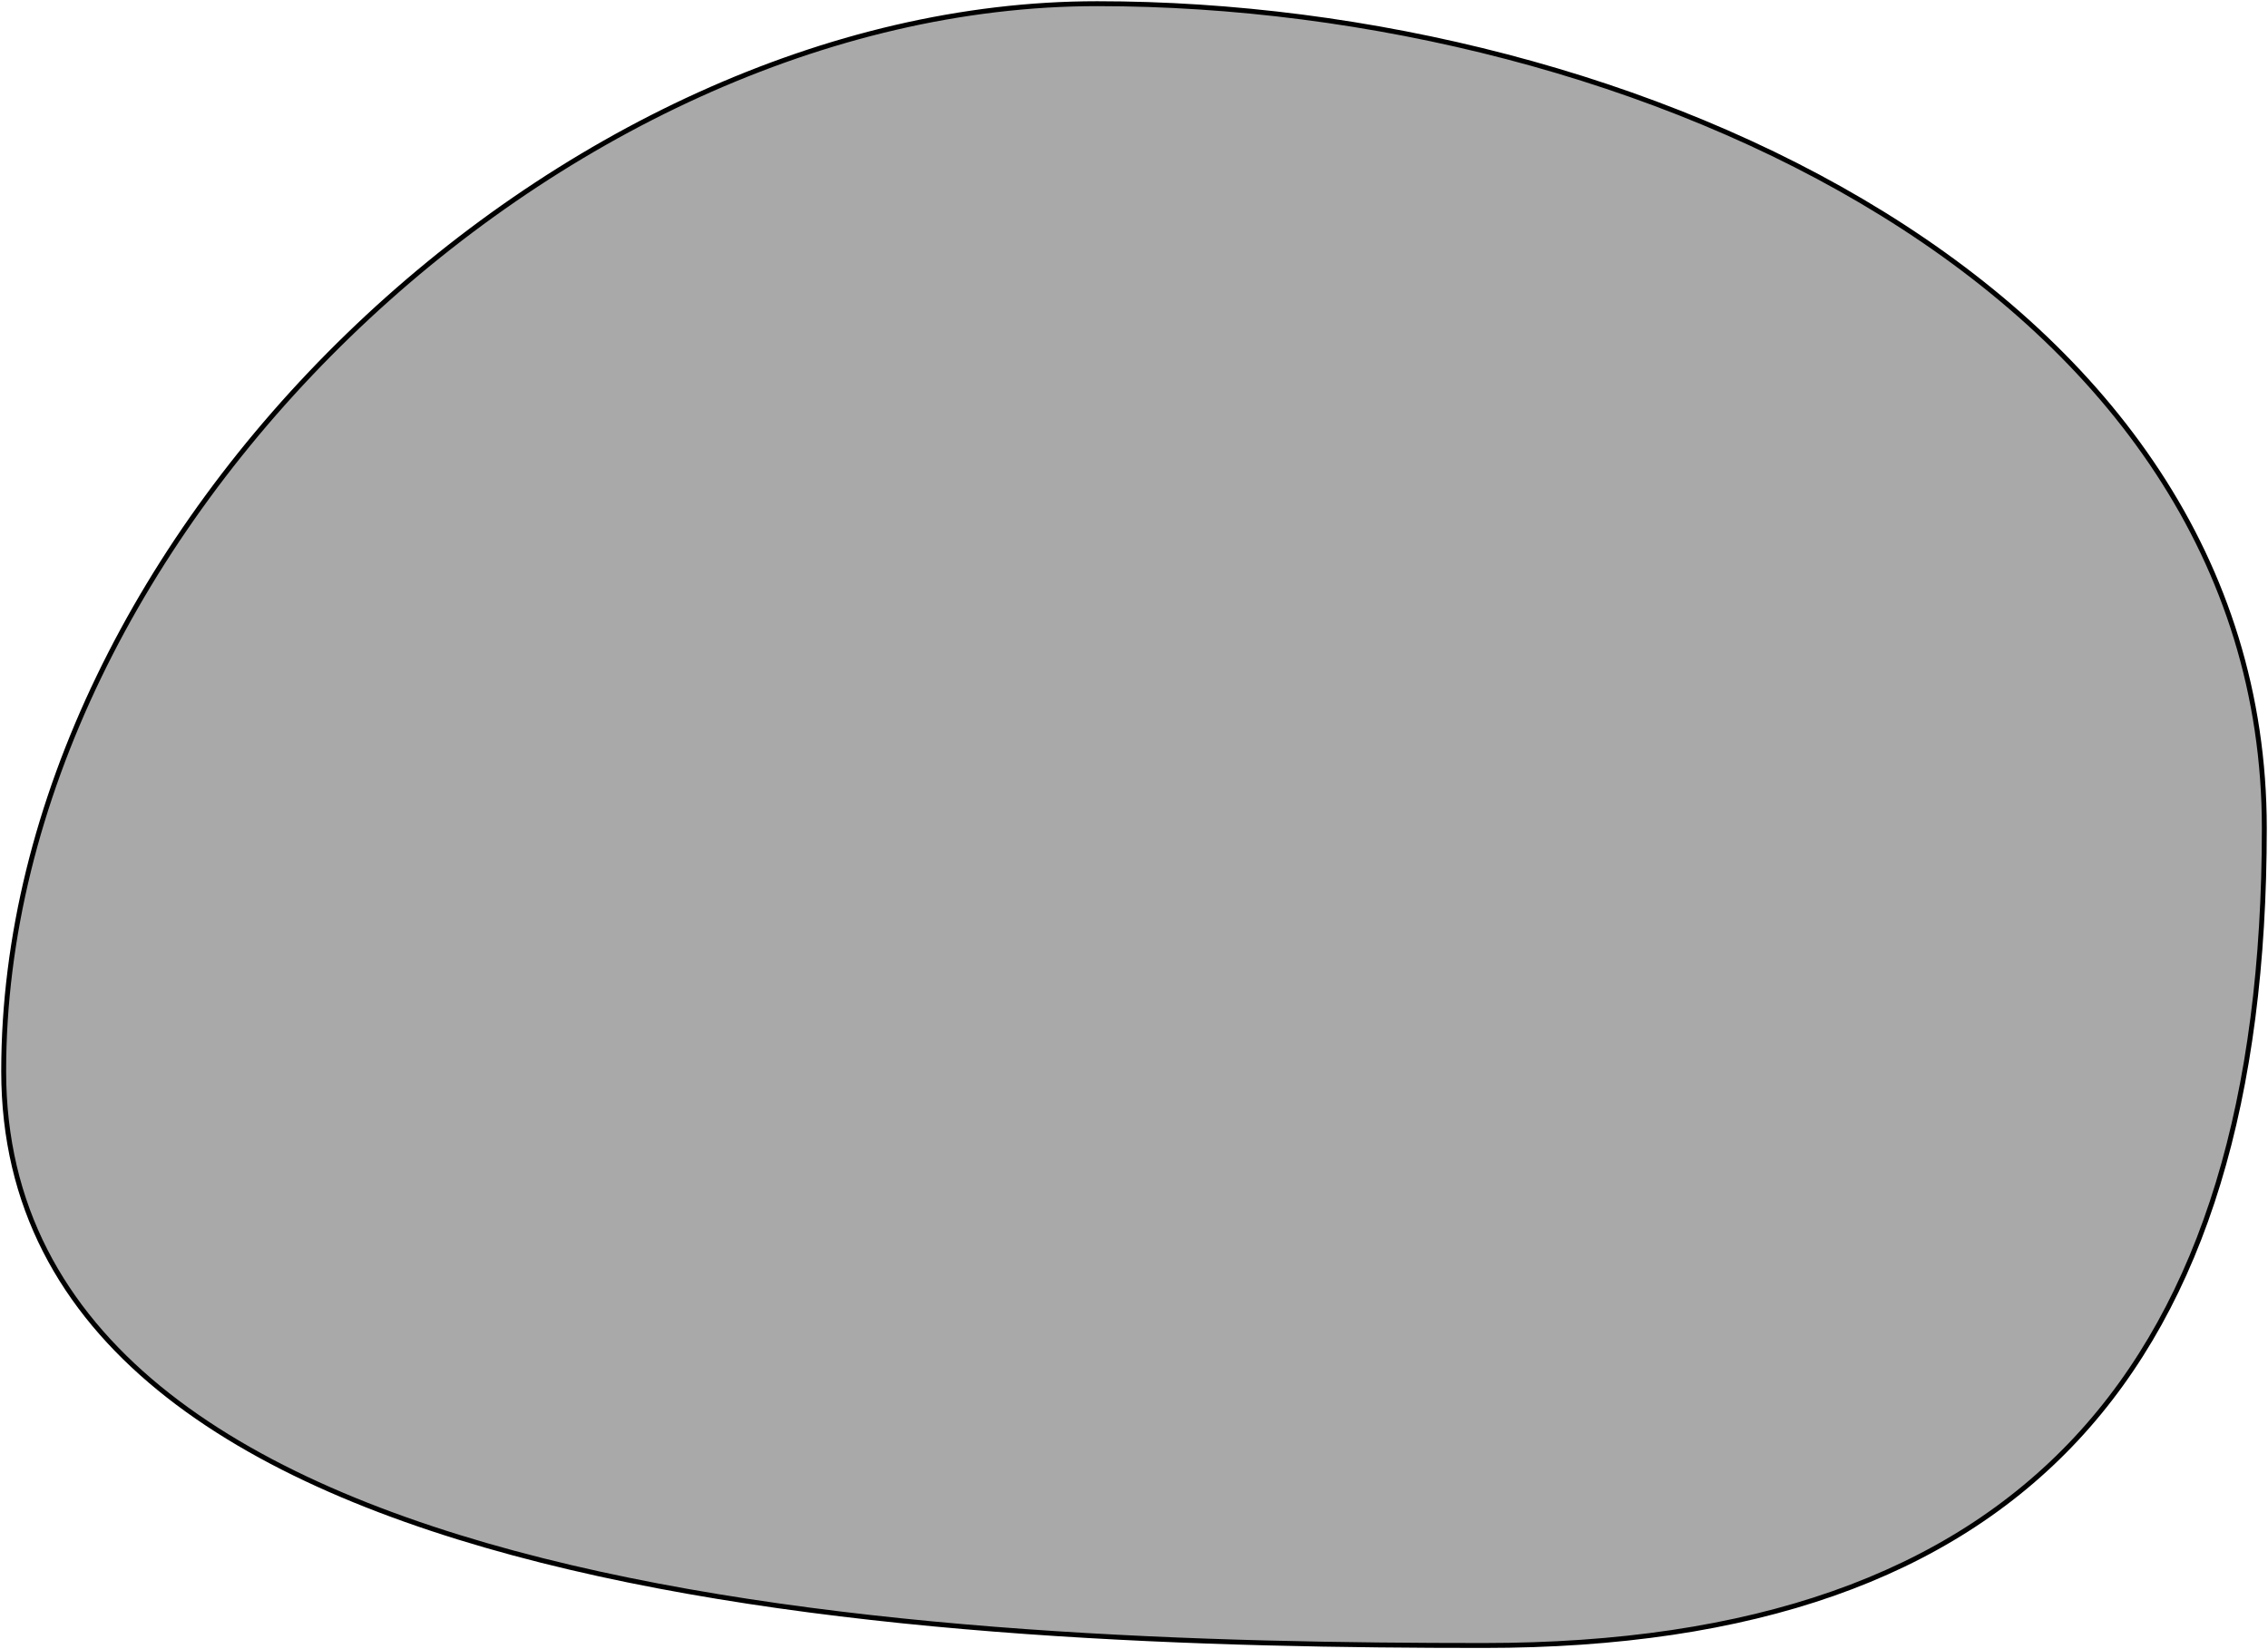 <svg xmlns="http://www.w3.org/2000/svg" vector-effect="non-scaling-stroke" viewBox="0 0 308 224"><defs><style>.cls-1{fill:darkgrey;stroke:black;stroke-width:0.5pt;}</style></defs><title>Asset 71</title><g id="Layer_2" data-name="Layer 2"><g id="Layer_4" data-name="Layer 4"><path vector-effect="non-scaling-stroke" class="cls-1" d="M307.5,112.5c0,73.18-32.82,111-106,111s-201-4.82-201-78S75.82.5,149,.5,307.5,39.32,307.5,112.5Z"/></g></g></svg>